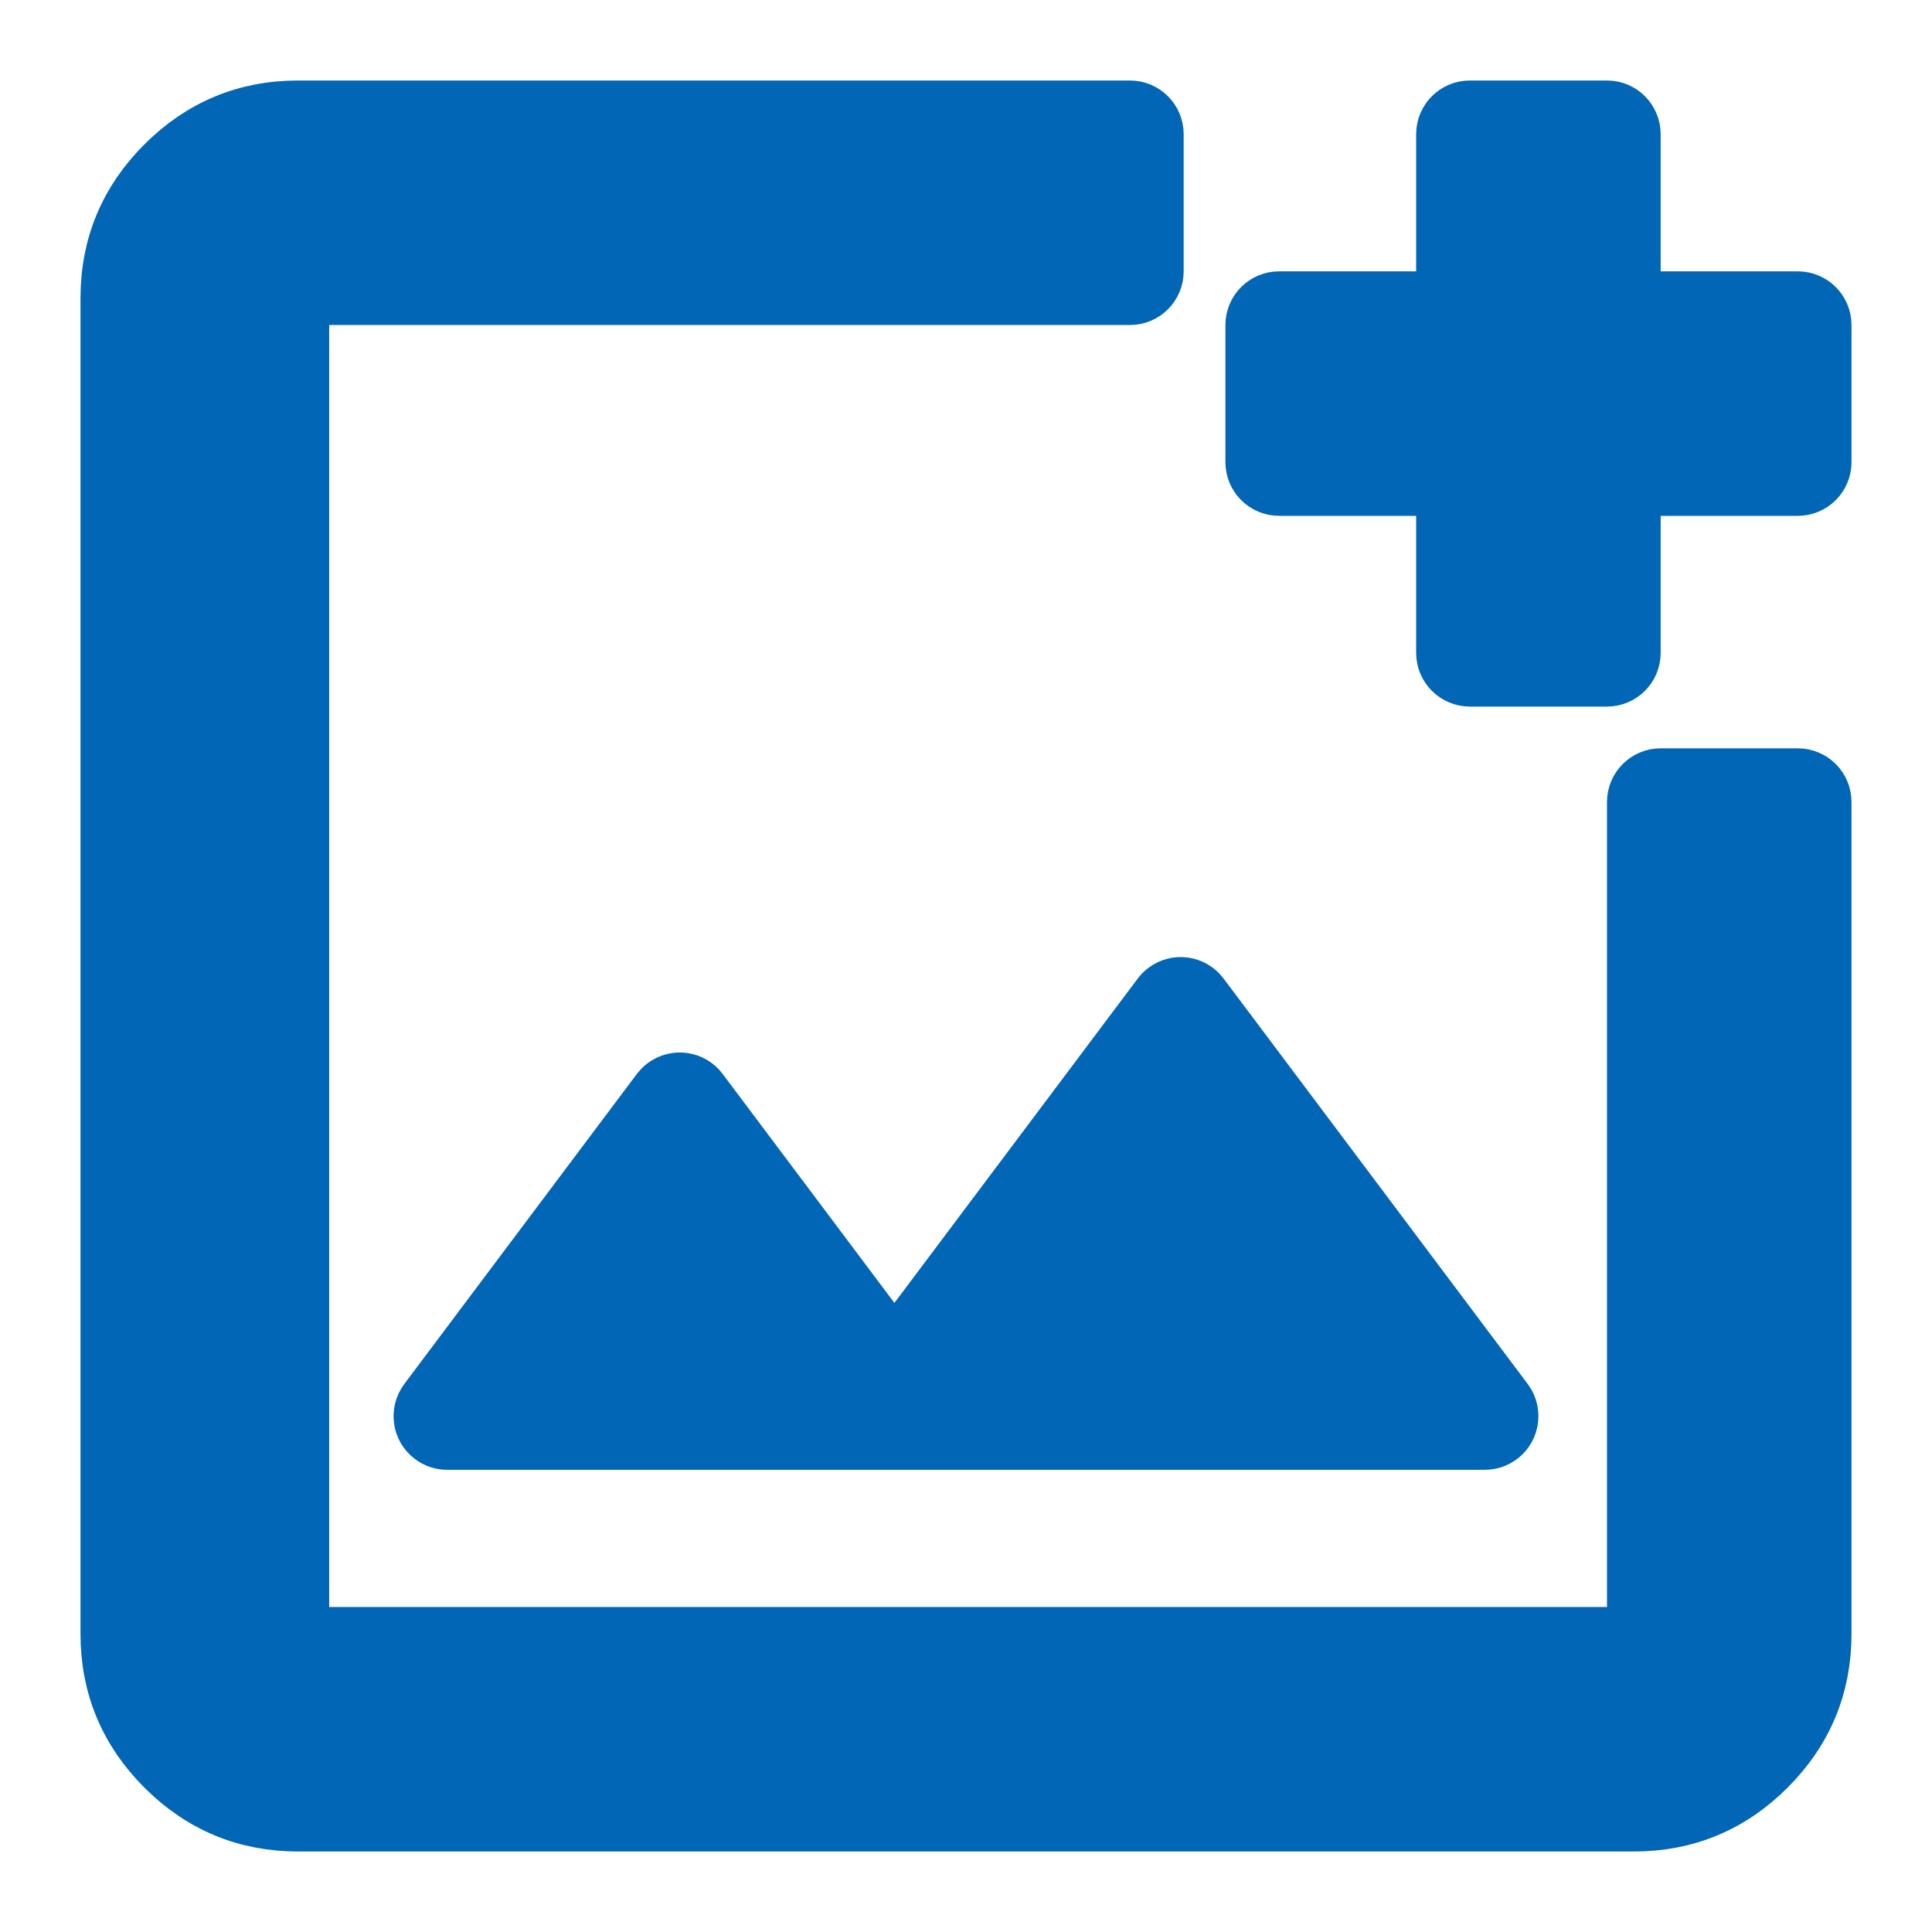 <?xml version="1.0" encoding="UTF-8"?>
<svg width="18px" height="18px" viewBox="0 0 18 18" version="1.1" xmlns="http://www.w3.org/2000/svg" xmlns:xlink="http://www.w3.org/1999/xlink">
    <title>Shape</title>
    <g id="Digitaalinen-väyläkortti-(DVK)---YLLÄPITOKÄYTTÖLIITTYMÄ" stroke="none" stroke-width="1" fill="none" fill-rule="evenodd">
        <g id="admin_edit_view_1_empty_print_selection_10_new" transform="translate(-923, -700)" fill="#0066B5" fill-rule="nonzero" stroke="#0066B5" stroke-width="0.5">
            <g id="tuloste-copy-2" transform="translate(48, 299)">
                <g id="my_location-copy-8" transform="translate(864, 390)">
                    <path d="M13.778,28 C13.289,28 12.87,27.826 12.522,27.478 C12.174,27.13 12,26.711 12,26.222 L12,13.778 C12,13.289 12.174,12.87 12.522,12.522 C12.87,12.174 13.289,12 13.778,12 L21.528,12 C21.666,12 21.778,12.112 21.778,12.25 L21.778,13.528 C21.778,13.666 21.666,13.778 21.528,13.778 L14.028,13.778 C13.89,13.778 13.778,13.89 13.778,14.028 L13.778,25.972 C13.778,26.11 13.89,26.222 14.028,26.222 L25.972,26.222 C26.11,26.222 26.222,26.11 26.222,25.972 L26.222,18.472 C26.222,18.334 26.334,18.222 26.472,18.222 L27.75,18.222 C27.888,18.222 28,18.334 28,18.472 L28,26.222 L28,26.222 C28,26.711 27.826,27.13 27.478,27.478 C27.13,27.826 26.711,28 26.222,28 L13.778,28 Z M24.444,17.083 L24.444,15.806 C24.444,15.667 24.333,15.556 24.194,15.556 L22.917,15.556 C22.779,15.556 22.667,15.444 22.667,15.306 L22.667,14.028 C22.667,13.89 22.779,13.778 22.917,13.778 L24.194,13.778 C24.333,13.778 24.444,13.666 24.444,13.528 L24.444,12.25 C24.444,12.112 24.556,12 24.694,12 L25.972,12 C26.11,12 26.222,12.112 26.222,12.25 L26.222,13.528 C26.222,13.666 26.334,13.778 26.472,13.778 L27.75,13.778 C27.888,13.778 28,13.89 28,14.028 L28,15.306 C28,15.444 27.888,15.556 27.75,15.556 L26.472,15.556 C26.334,15.556 26.222,15.667 26.222,15.806 L26.222,17.083 C26.222,17.221 26.11,17.333 25.972,17.333 L24.694,17.333 C24.556,17.333 24.444,17.221 24.444,17.083 Z M15.167,24.444 L24.833,24.444 C24.971,24.444 25.083,24.333 25.083,24.194 C25.083,24.14 25.066,24.088 25.033,24.044 L22.2,20.267 C22.117,20.156 21.96,20.134 21.85,20.217 C21.831,20.231 21.814,20.248 21.8,20.267 L19.533,23.289 C19.45,23.399 19.294,23.422 19.183,23.339 C19.164,23.325 19.148,23.308 19.133,23.289 L17.533,21.156 C17.45,21.045 17.294,21.023 17.183,21.106 C17.164,21.12 17.148,21.137 17.133,21.156 L14.967,24.044 C14.884,24.155 14.906,24.312 15.017,24.394 C15.06,24.427 15.113,24.444 15.167,24.444 Z M13.817,13.778 L13.817,26.222 L13.817,13.778 Z" id="Shape"></path>
                </g>
            </g>
        </g>
    </g>
</svg>